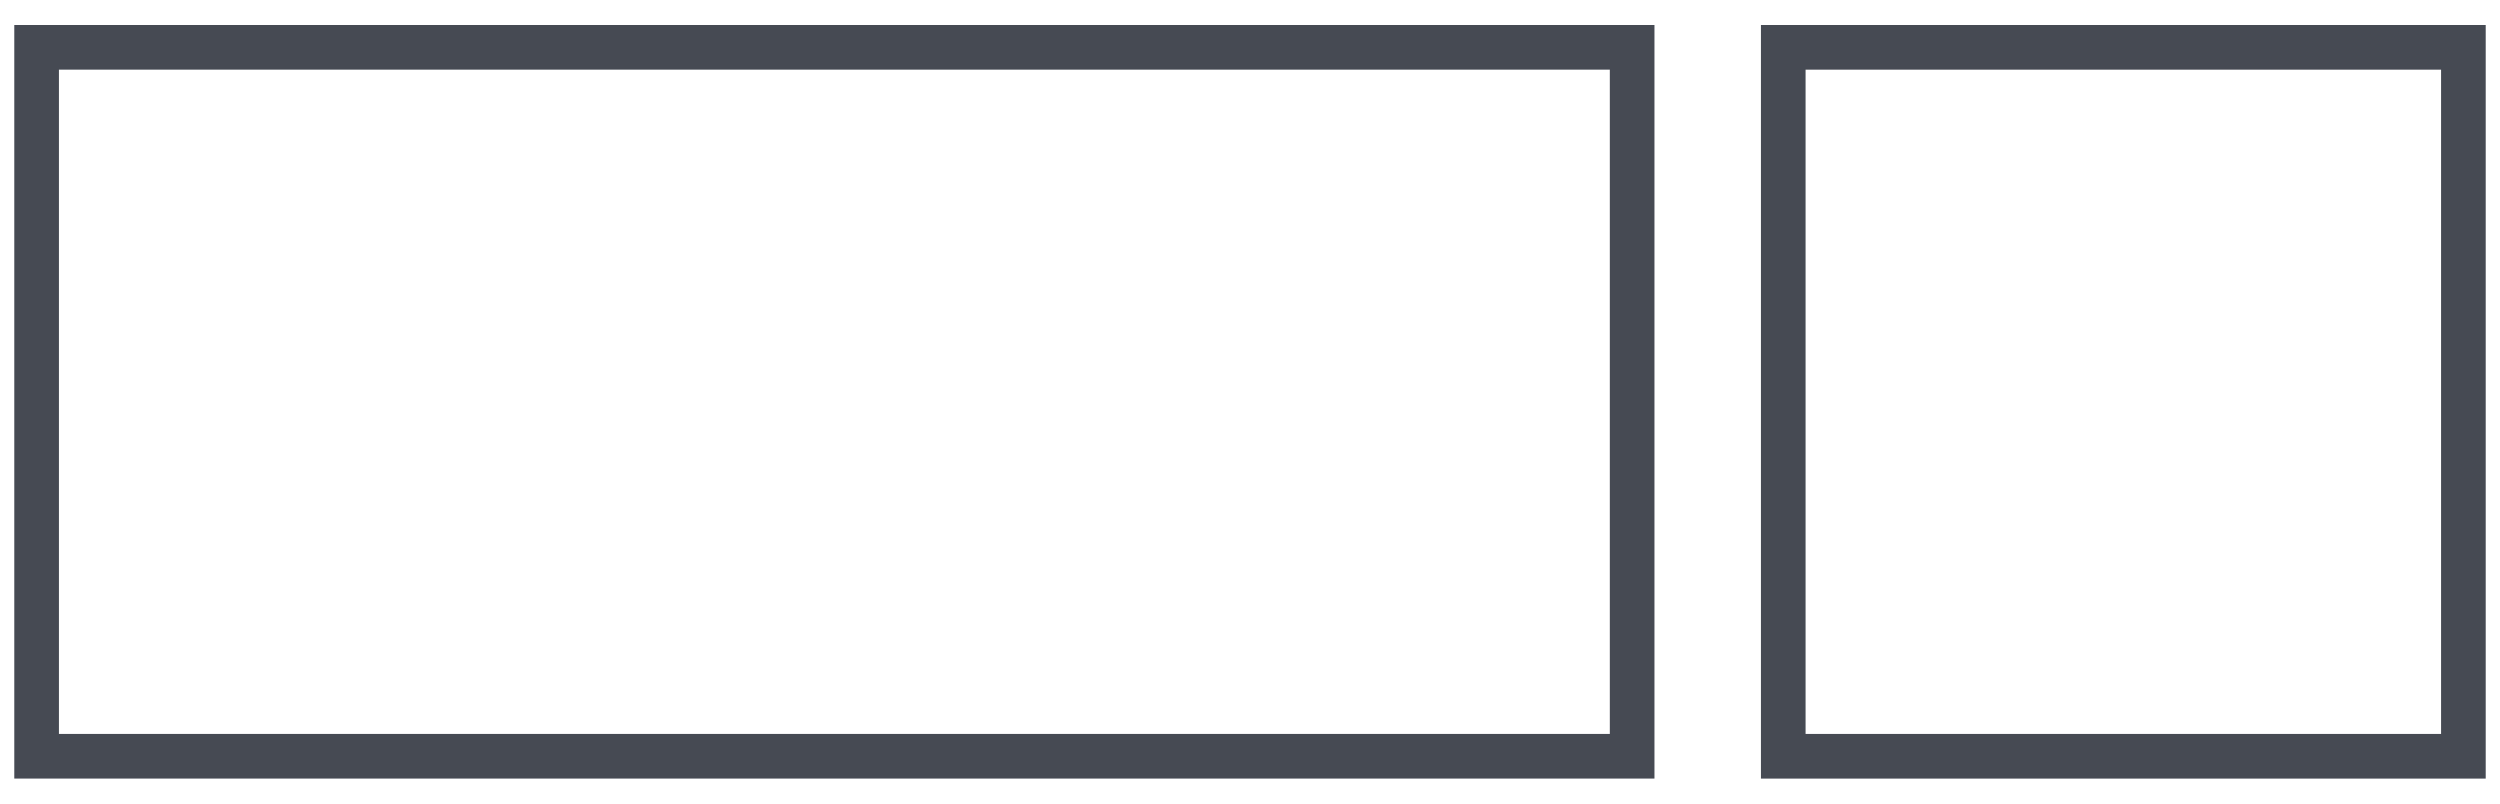 <?xml version="1.0" encoding="UTF-8"?>
<svg id="Layer_1" xmlns="http://www.w3.org/2000/svg" version="1.1" viewBox="0 0 112 36">
  <!-- Generator: Adobe Illustrator 29.8.1, SVG Export Plug-In . SVG Version: 2.1.1 Build 2)  -->
  <defs>
    <style>
      .st0 {
        fill: #464a53;
      }
    </style>
  </defs>
  <path class="st0" d="M72.12,3.12v29.76H2.64V3.12h69.48M74.12,1.12H.64v33.76h73.48V1.12h0Z"/>
  <path class="st0" d="M109.36,3.12v29.76h-28.47V3.12h28.47M111.36,1.12h-32.47v33.76h32.47V1.12h0Z"/>
</svg>